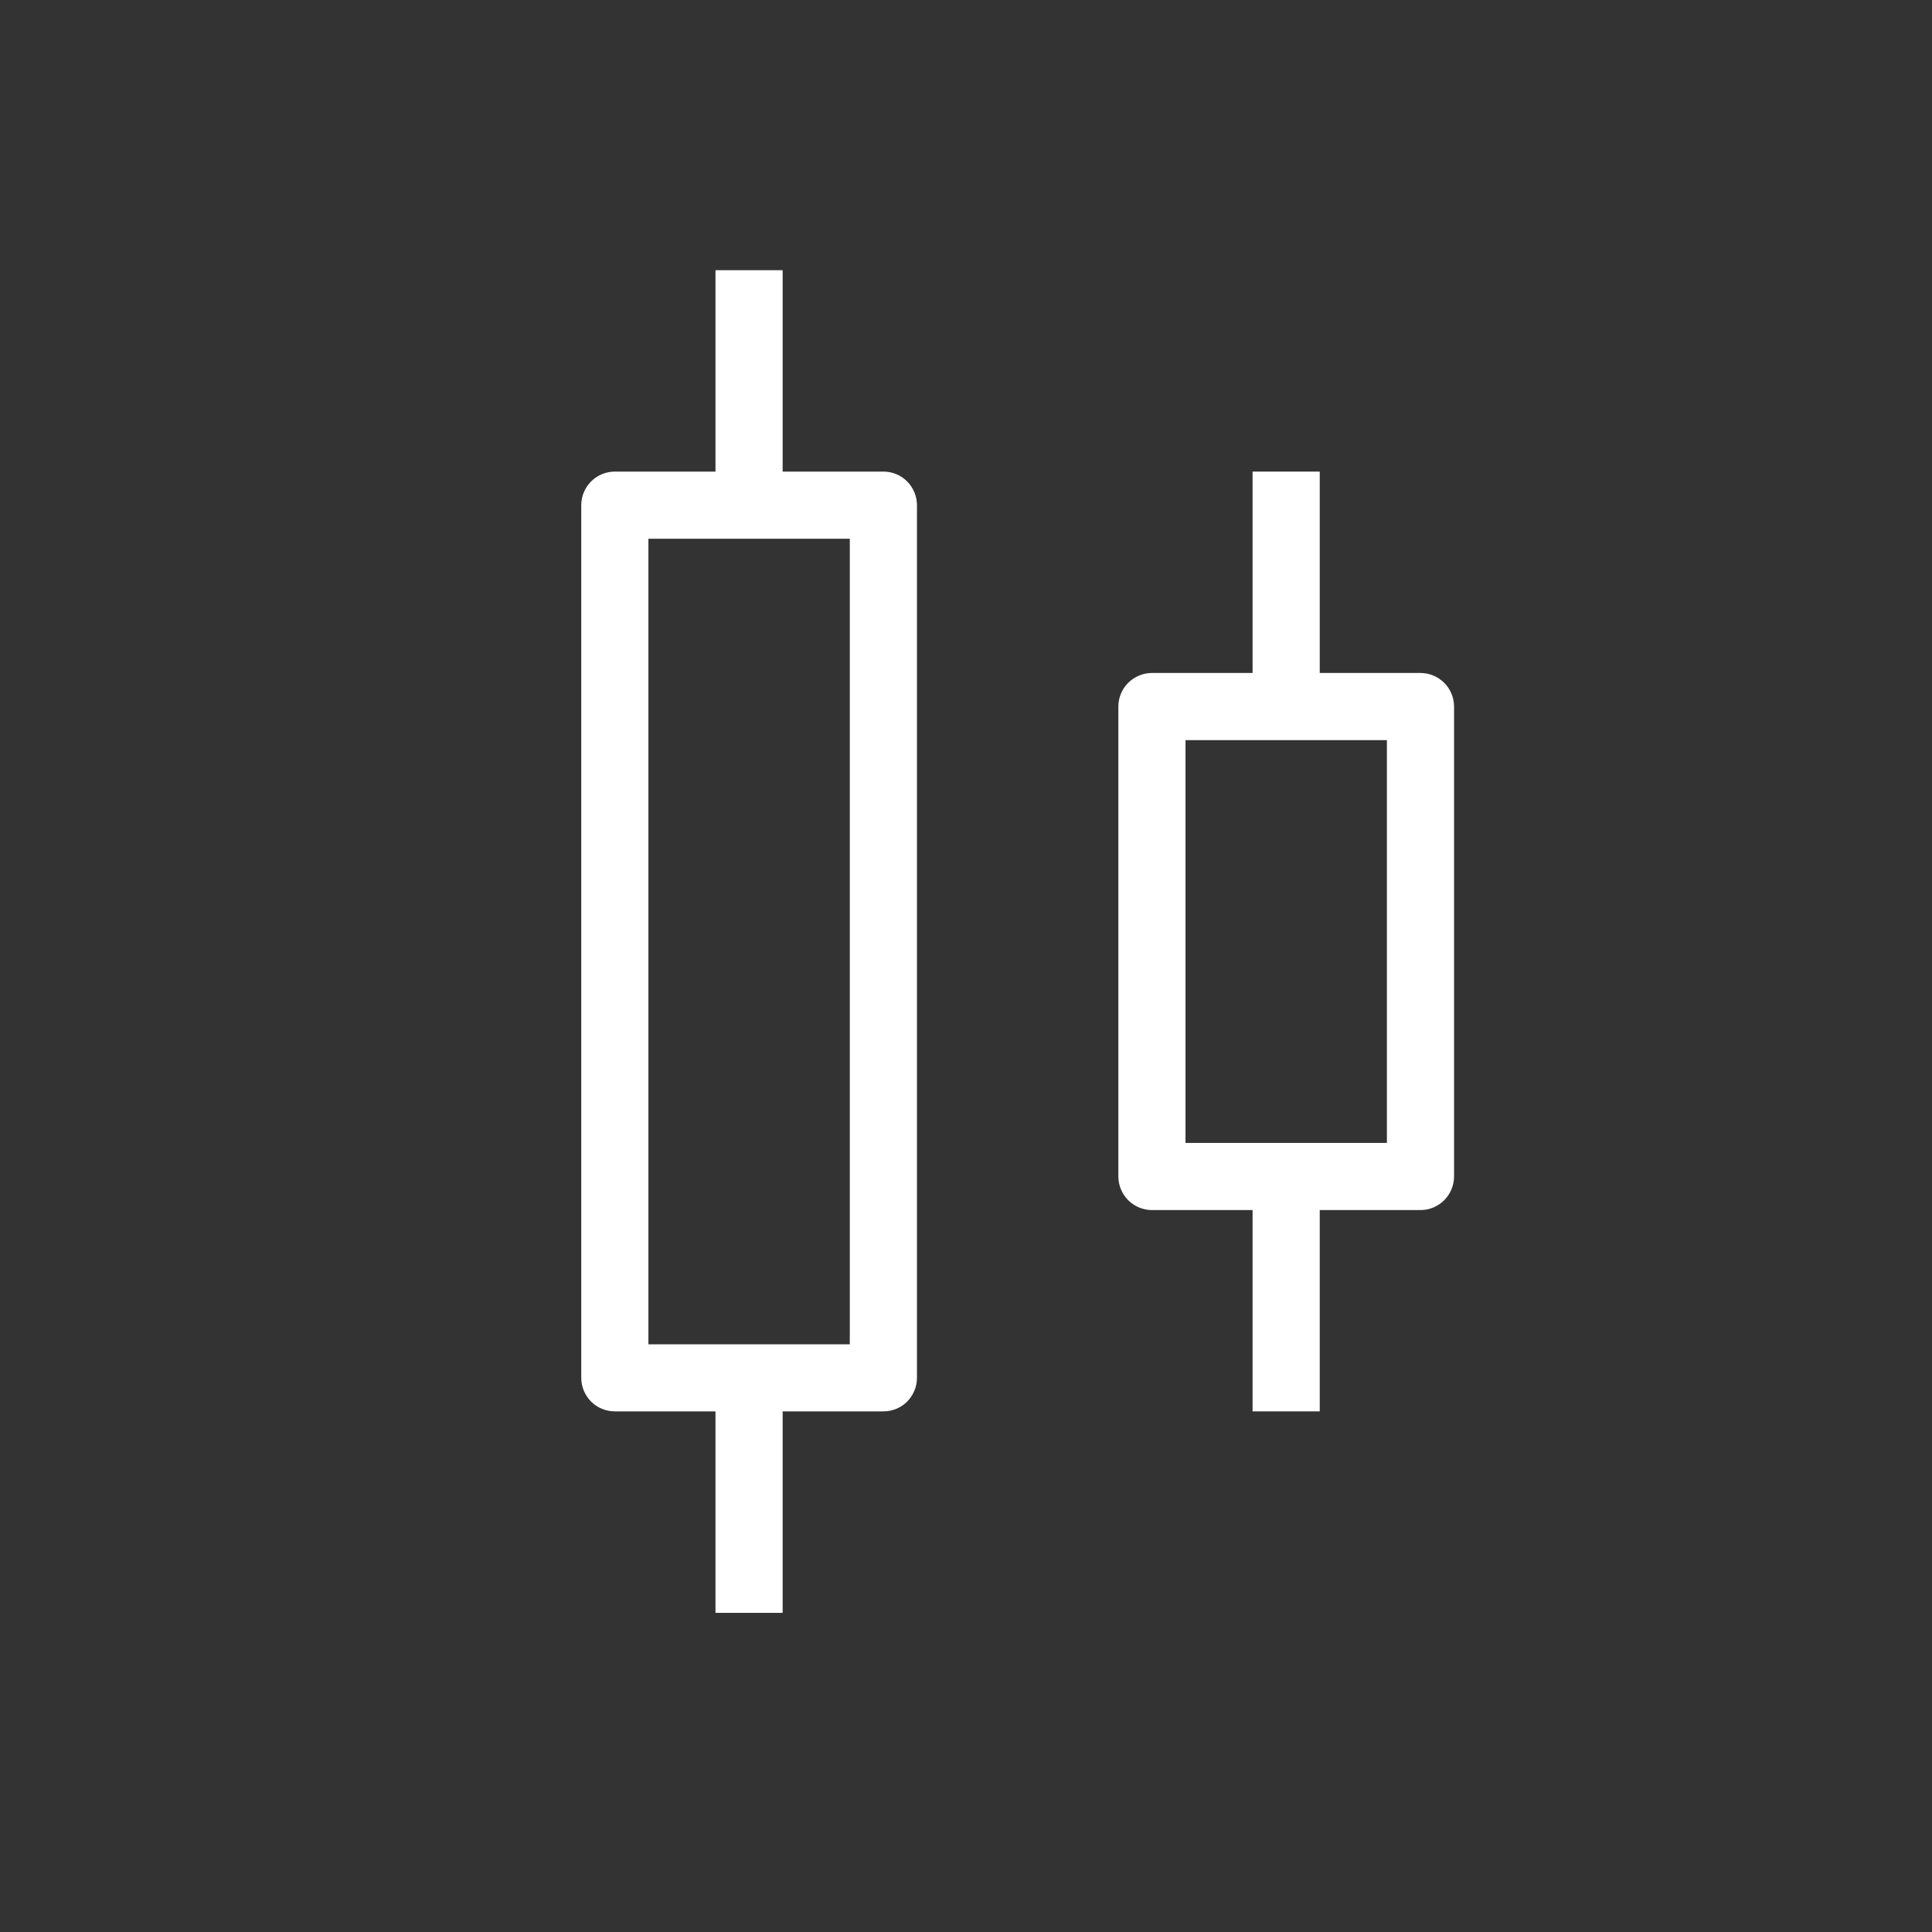 <svg width="21" height="21" viewBox="0 0 21 21" fill="none" xmlns="http://www.w3.org/2000/svg">
<rect x="0" y="0" width="21" height="21" fill="#333333" stroke="none"/>
<path d="M12.886 8.045V12.423H15.075V8.045H12.886ZM12.521 7.315H15.44C15.537 7.315 15.629 7.354 15.698 7.422C15.766 7.49 15.805 7.583 15.805 7.68V12.788C15.805 12.884 15.766 12.977 15.698 13.046C15.629 13.114 15.537 13.153 15.44 13.153H12.521C12.424 13.153 12.332 13.114 12.263 13.046C12.195 12.977 12.156 12.884 12.156 12.788V7.68C12.156 7.583 12.195 7.49 12.263 7.422C12.332 7.354 12.424 7.315 12.521 7.315Z" fill="white"/>
<path d="M13.615 5.126H14.345V7.68H13.615V5.126ZM13.615 12.787H14.345V15.341H13.615V12.787Z" fill="white"/>
<path d="M7.048 5.856V14.612H9.237V5.856H7.048ZM6.683 5.126H9.602C9.699 5.126 9.792 5.164 9.86 5.233C9.928 5.301 9.967 5.394 9.967 5.491V14.977C9.967 15.073 9.928 15.166 9.86 15.235C9.792 15.303 9.699 15.341 9.602 15.341H6.683C6.586 15.341 6.494 15.303 6.425 15.235C6.357 15.166 6.318 15.073 6.318 14.977V5.491C6.318 5.394 6.357 5.301 6.425 5.233C6.494 5.164 6.586 5.126 6.683 5.126Z" fill="white"/>
<path d="M7.777 2.937H8.507V5.491H7.777V2.937ZM7.777 14.977H8.507V17.531H7.777V14.977Z" fill="white"/>
</svg>

